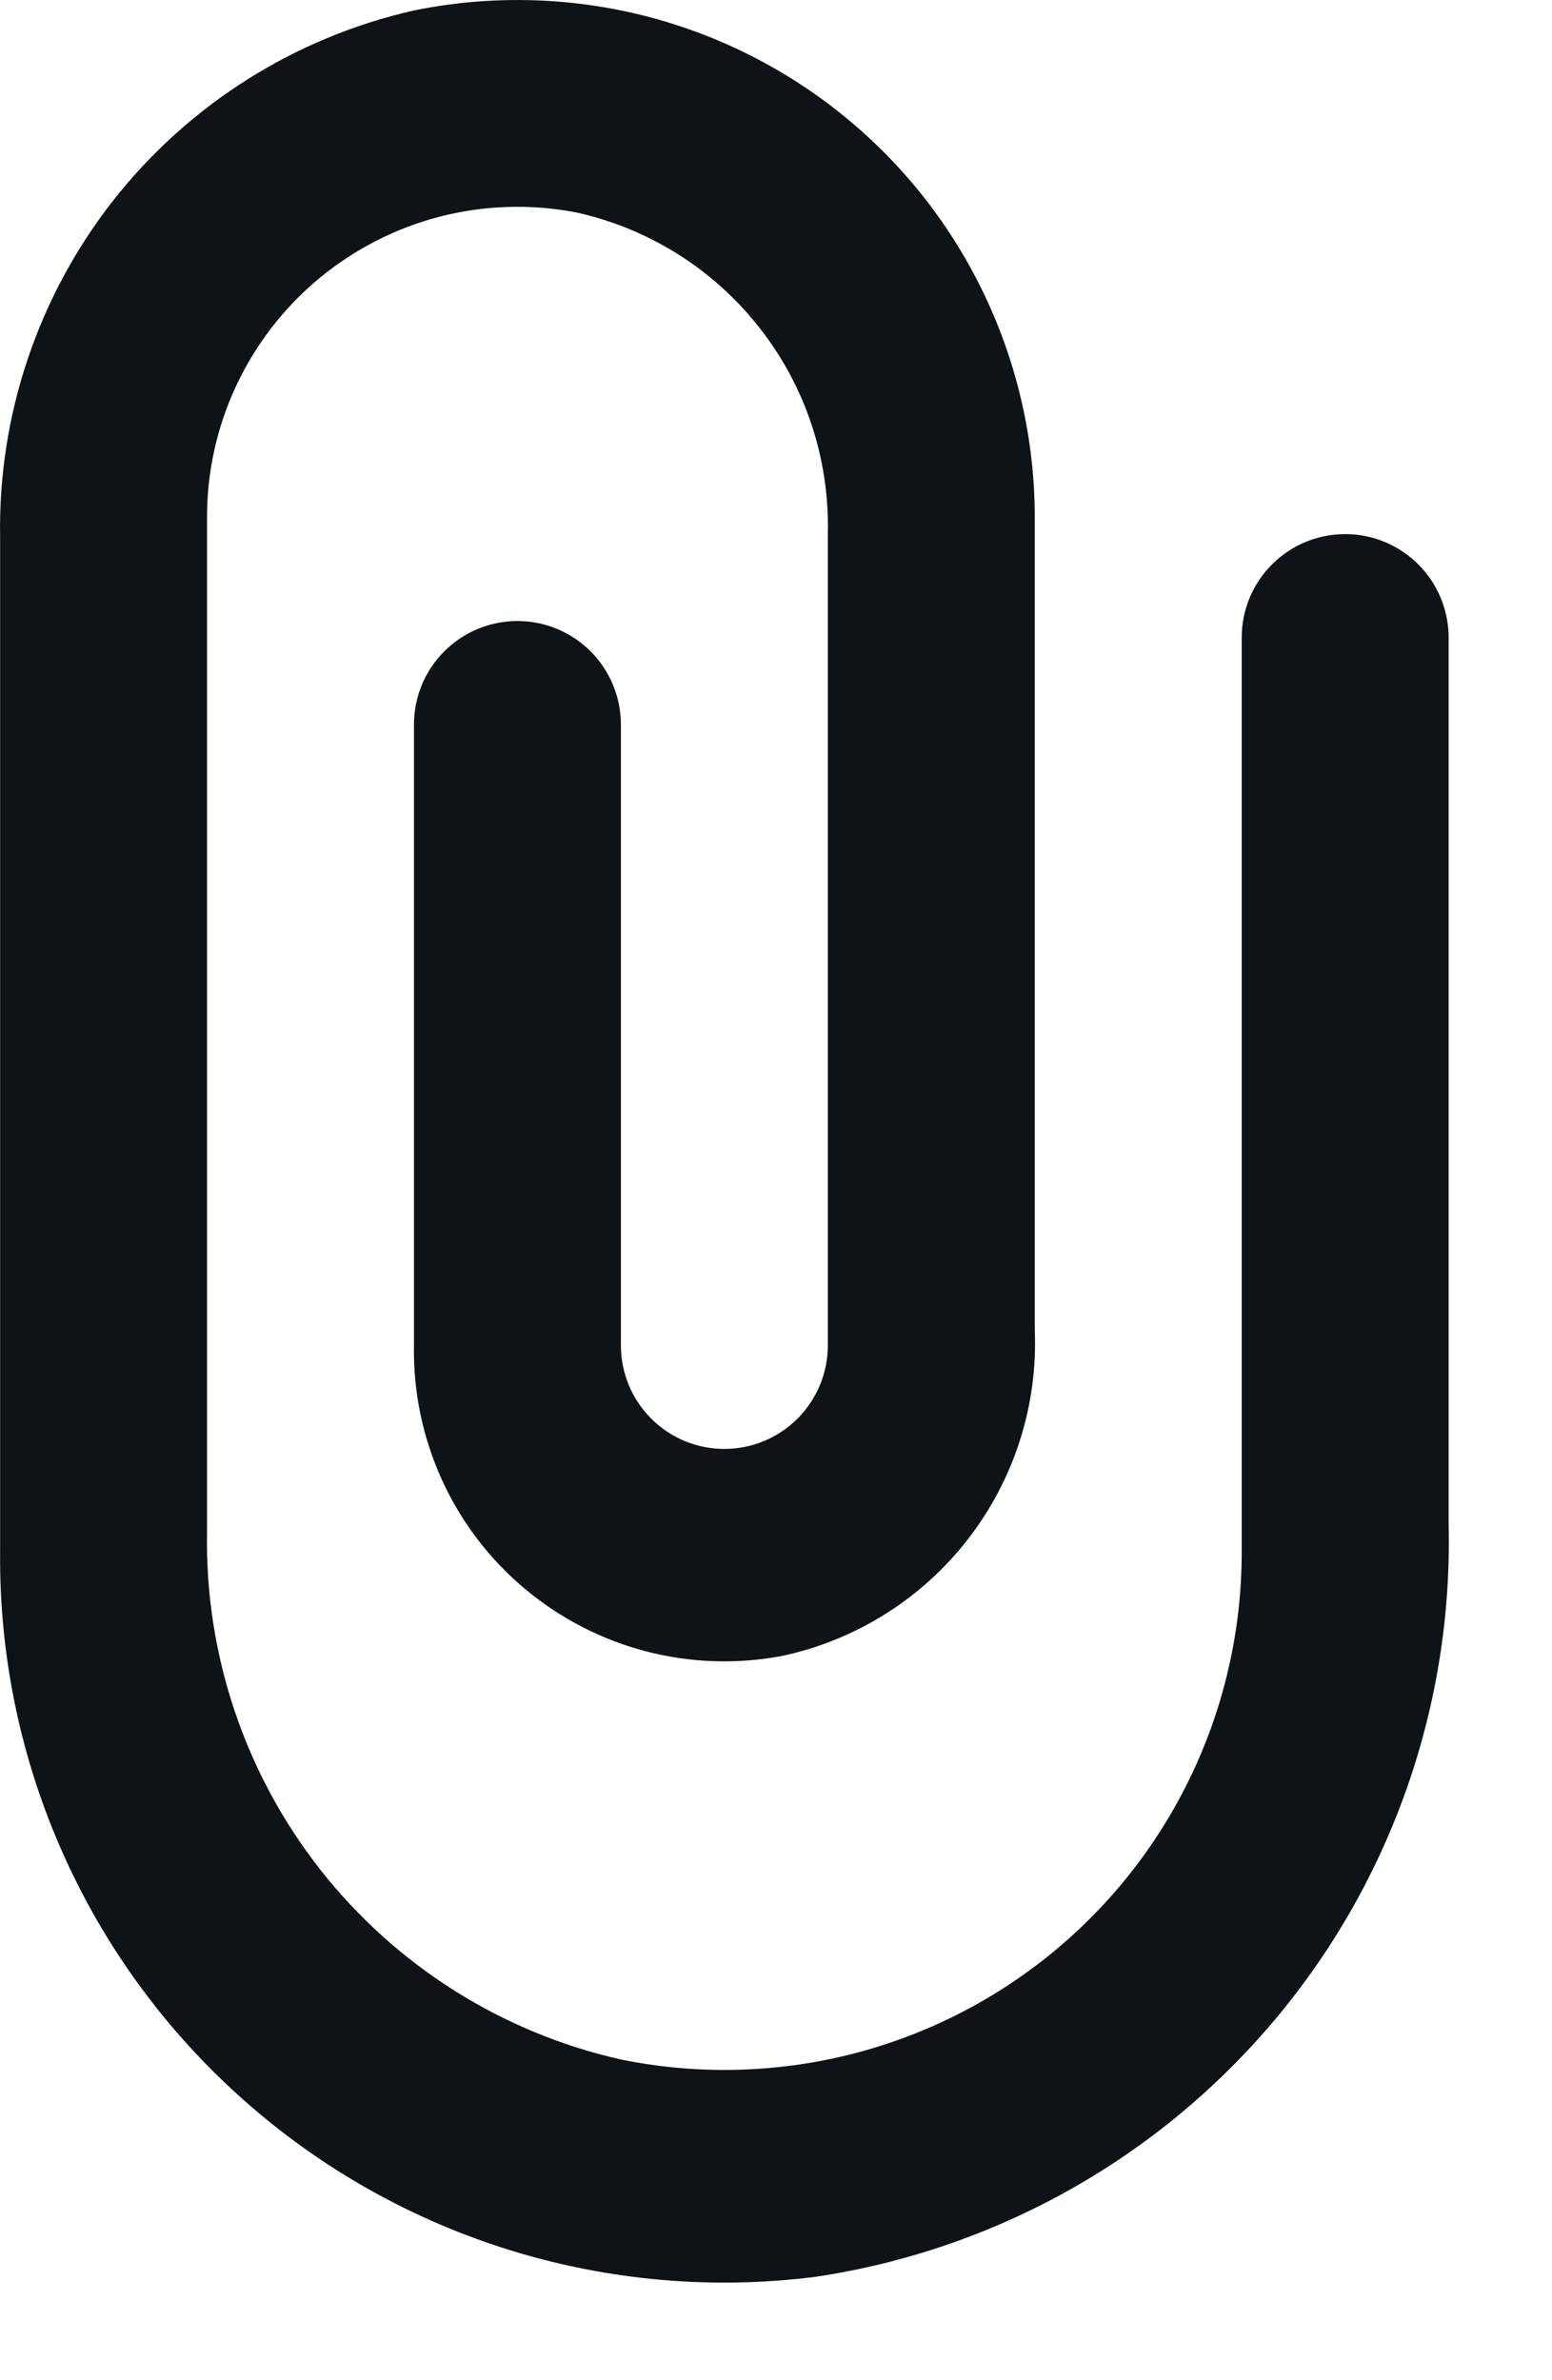 <svg width="15" height="23" viewBox="0 0 15 23" fill="none" xmlns="http://www.w3.org/2000/svg">
<path fill-rule="evenodd" clip-rule="evenodd" d="M7.881 22.001C9.612 21.743 11.189 20.862 12.316 19.523C13.443 18.185 14.042 16.48 14.001 14.731V6.161C14.001 5.896 13.895 5.641 13.708 5.454C13.52 5.266 13.266 5.161 13.001 5.161C12.736 5.161 12.481 5.266 12.294 5.454C12.106 5.641 12.001 5.896 12.001 6.161V15.001C12.001 15.742 11.836 16.475 11.518 17.145C11.2 17.815 10.738 18.406 10.163 18.875C9.589 19.344 8.918 19.679 8.198 19.857C7.478 20.034 6.727 20.049 6.001 19.901C4.851 19.642 3.825 18.994 3.096 18.067C2.368 17.14 1.981 15.99 2.001 14.811V5.001C2 4.559 2.097 4.123 2.285 3.723C2.473 3.324 2.746 2.97 3.087 2.688C3.427 2.407 3.825 2.203 4.252 2.093C4.68 1.983 5.127 1.969 5.561 2.051C6.264 2.204 6.892 2.597 7.337 3.163C7.783 3.728 8.017 4.431 8.001 5.151V13.001C8.001 13.266 7.895 13.521 7.708 13.708C7.52 13.896 7.266 14.001 7.001 14.001C6.736 14.001 6.481 13.896 6.294 13.708C6.106 13.521 6.001 13.266 6.001 13.001V7.001C6.001 6.736 5.895 6.481 5.708 6.294C5.52 6.106 5.266 6.001 5.001 6.001C4.736 6.001 4.481 6.106 4.294 6.294C4.106 6.481 4.001 6.736 4.001 7.001V13.001C3.993 13.447 4.085 13.889 4.269 14.295C4.453 14.701 4.726 15.061 5.067 15.348C5.408 15.635 5.809 15.843 6.24 15.956C6.672 16.069 7.123 16.084 7.561 16.001C8.274 15.848 8.91 15.448 9.356 14.872C9.803 14.295 10.031 13.58 10.001 12.851V5.001C10.001 4.26 9.836 3.527 9.518 2.857C9.201 2.187 8.738 1.596 8.163 1.127C7.589 0.658 6.918 0.323 6.198 0.145C5.478 -0.032 4.727 -0.047 4.001 0.101C2.851 0.361 1.825 1.008 1.096 1.935C0.368 2.862 -0.019 4.012 0.001 5.191V15.001C-0.007 15.999 0.198 16.988 0.604 17.9C1.009 18.812 1.605 19.627 2.352 20.29C3.098 20.953 3.977 21.449 4.931 21.744C5.885 22.039 6.89 22.127 7.881 22.001Z" fill="#0E1317"/>
</svg>
